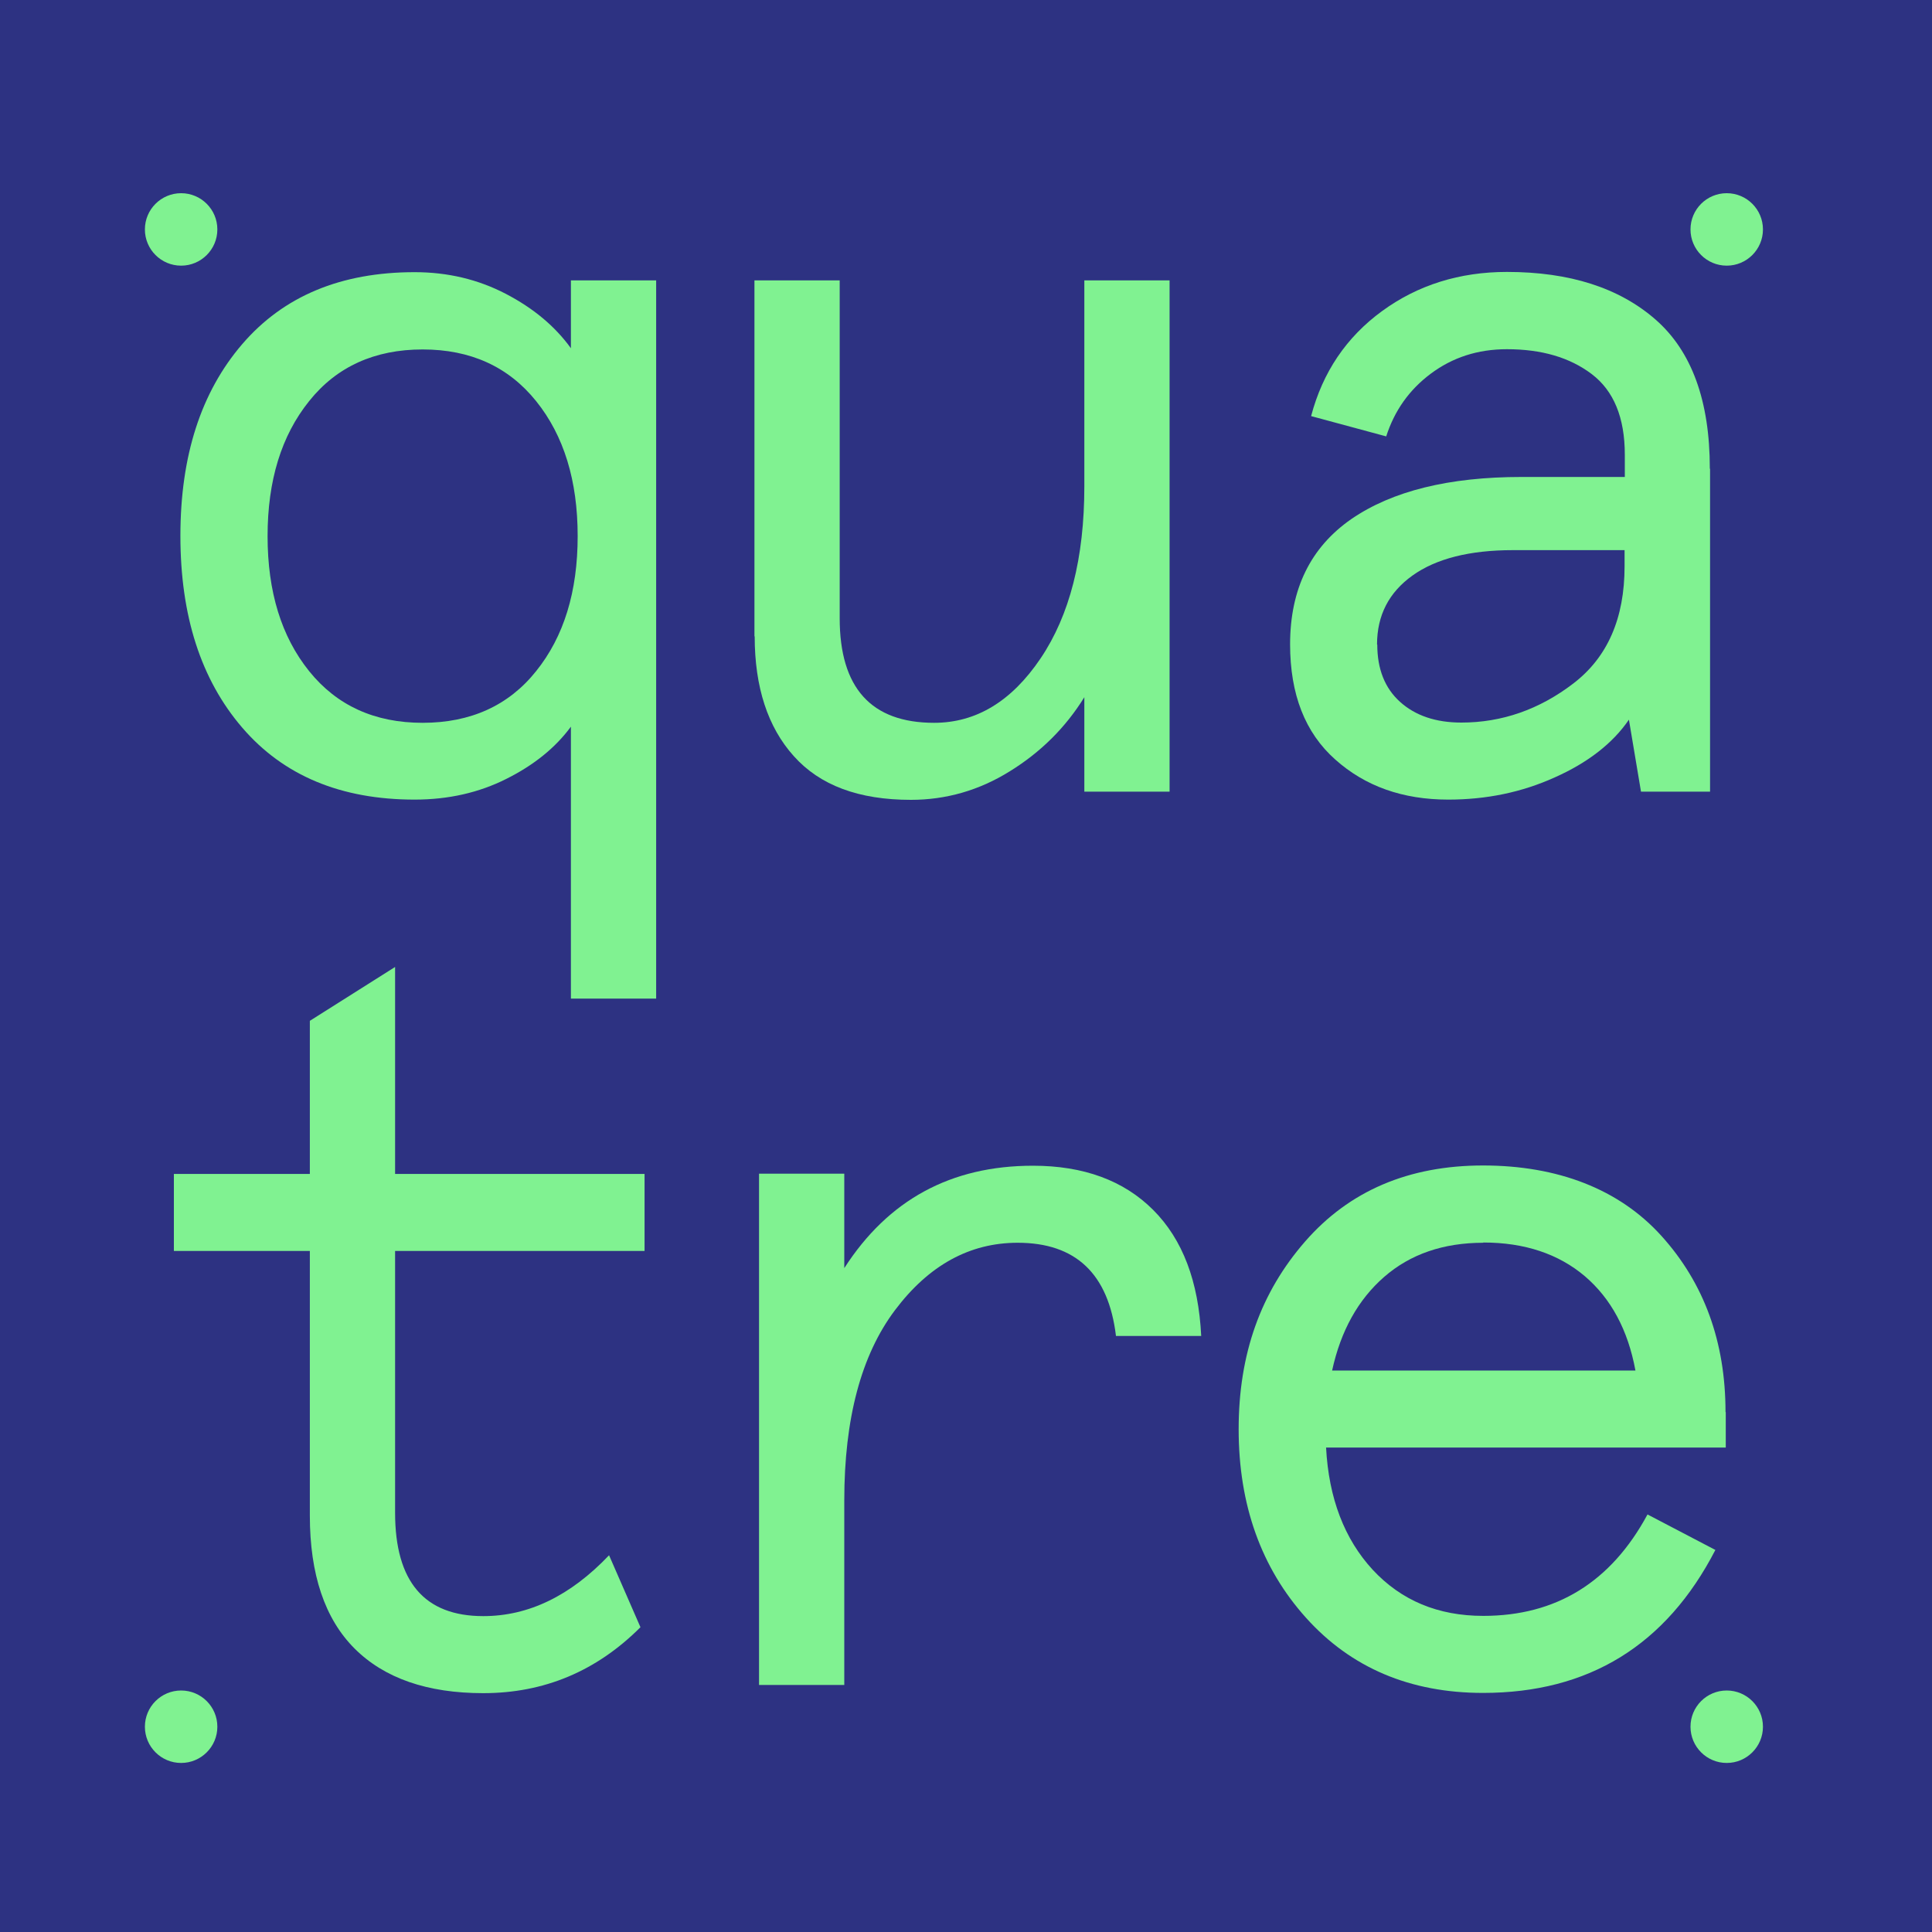 <?xml version="1.0" encoding="UTF-8"?>
<svg id="Layer_2" data-name="Layer 2" xmlns="http://www.w3.org/2000/svg" viewBox="0 0 80 80">
  <defs>
    <style>
      .cls-1 {
        fill: #80f291;
      }

      .cls-2 {
        fill: #2d3282;
      }
    </style>
  </defs>
  <g id="Layer_1-2" data-name="Layer 1">
    <rect class="cls-2" width="80" height="80"/>
    <g>
      <path class="cls-1" d="m10.03,30.13c-1.71-1.99-2.56-4.63-2.56-7.94s.85-5.95,2.56-7.94c1.71-1.99,4.09-2.98,7.14-2.98,1.37,0,2.63.3,3.78.9,1.15.6,2.04,1.35,2.69,2.25v-2.81h3.53v29.74h-3.53v-11.26c-.64.87-1.53,1.59-2.67,2.16-1.13.57-2.4.86-3.8.86-3.05,0-5.43-.99-7.14-2.98Zm2.77-13.52c-1.15,1.43-1.72,3.29-1.72,5.59s.57,4.16,1.72,5.59c1.15,1.43,2.72,2.14,4.7,2.14s3.56-.71,4.7-2.14c1.15-1.43,1.72-3.29,1.72-5.59s-.57-4.16-1.72-5.59-2.72-2.14-4.7-2.14-3.56.71-4.7,2.14Z"/>
      <path class="cls-1" d="m31.24,26.35v-14.74h3.53v13.99c0,2.88,1.3,4.33,3.91,4.33,1.74,0,3.21-.89,4.41-2.67s1.81-4.15,1.81-7.12v-8.53h3.53v21.17h-3.53v-3.91c-.78,1.26-1.81,2.28-3.09,3.07-1.27.79-2.64,1.18-4.09,1.18-2.16,0-3.77-.6-4.85-1.81-1.08-1.2-1.62-2.86-1.62-4.96Z"/>
      <path class="cls-1" d="m70.81,19.42v13.36h-2.86l-.5-2.98c-.67.98-1.7,1.78-3.07,2.39-1.37.62-2.84.92-4.41.92-1.88,0-3.44-.55-4.68-1.66-1.25-1.11-1.87-2.7-1.87-4.77,0-2.29.85-4.02,2.54-5.19,1.69-1.16,4.04-1.74,7.04-1.74h4.28v-.92c0-1.54-.46-2.65-1.37-3.34-.91-.69-2.08-1.03-3.51-1.03-1.21,0-2.25.34-3.15,1.01-.9.67-1.51,1.54-1.85,2.6l-3.11-.84c.48-1.82,1.46-3.27,2.94-4.35,1.48-1.08,3.21-1.62,5.17-1.62,2.6,0,4.65.66,6.15,1.97s2.25,3.37,2.25,6.17Zm-13.78,7.27c0,1.01.31,1.8.94,2.37.63.57,1.48.86,2.54.86,1.68,0,3.23-.54,4.64-1.62,1.41-1.08,2.12-2.69,2.12-4.85v-.67h-4.62c-1.79,0-3.18.35-4.16,1.05-.98.7-1.47,1.65-1.47,2.86Z"/>
    </g>
    <g>
      <path class="cls-1" d="m7.2,51.8v-3.19h5.63v-6.34l3.53-2.23v8.57h10.33v3.19h-10.33v10.84c0,2.86,1.22,4.28,3.65,4.28,1.88,0,3.61-.84,5.21-2.52l1.3,2.98c-1.82,1.82-3.99,2.73-6.51,2.73-2.32,0-4.1-.62-5.33-1.85-1.23-1.23-1.85-3.07-1.85-5.5v-10.96h-5.63Z"/>
      <path class="cls-1" d="m49.74,55.32h-3.53c-.31-2.58-1.67-3.86-4.07-3.86-1.99,0-3.68.93-5.08,2.79-1.4,1.86-2.1,4.49-2.1,7.88v7.64h-3.53v-21.17h3.53v3.91c1.82-2.83,4.42-4.24,7.81-4.24,2.1,0,3.76.61,4.98,1.83,1.22,1.22,1.88,2.96,1.99,5.23Z"/>
      <path class="cls-1" d="m71.46,58.47v1.47h-16.55c.11,2.1.76,3.79,1.93,5.06,1.18,1.27,2.7,1.91,4.58,1.91,3.02,0,5.29-1.4,6.8-4.2l2.81,1.47c-2.04,3.95-5.25,5.92-9.62,5.92-3.02,0-5.47-1.04-7.33-3.11-1.86-2.07-2.79-4.68-2.79-7.81s.92-5.67,2.75-7.77c1.83-2.1,4.29-3.15,7.37-3.15s5.63.97,7.39,2.92c1.76,1.95,2.65,4.38,2.65,7.29Zm-10.04-7.01c-1.65,0-3.02.47-4.1,1.41s-1.8,2.23-2.16,3.88h12.56c-.31-1.68-1.01-2.98-2.1-3.91-1.09-.92-2.49-1.39-4.2-1.39Z"/>
    </g>
    <circle class="cls-1" cx="7.5" cy="9.5" r="1.5"/>
    <circle class="cls-1" cx="7.5" cy="71.5" r="1.5"/>
    <circle class="cls-1" cx="71.5" cy="9.5" r="1.5"/>
    <circle class="cls-1" cx="71.5" cy="71.5" r="1.5"/>
  </g>
</svg>